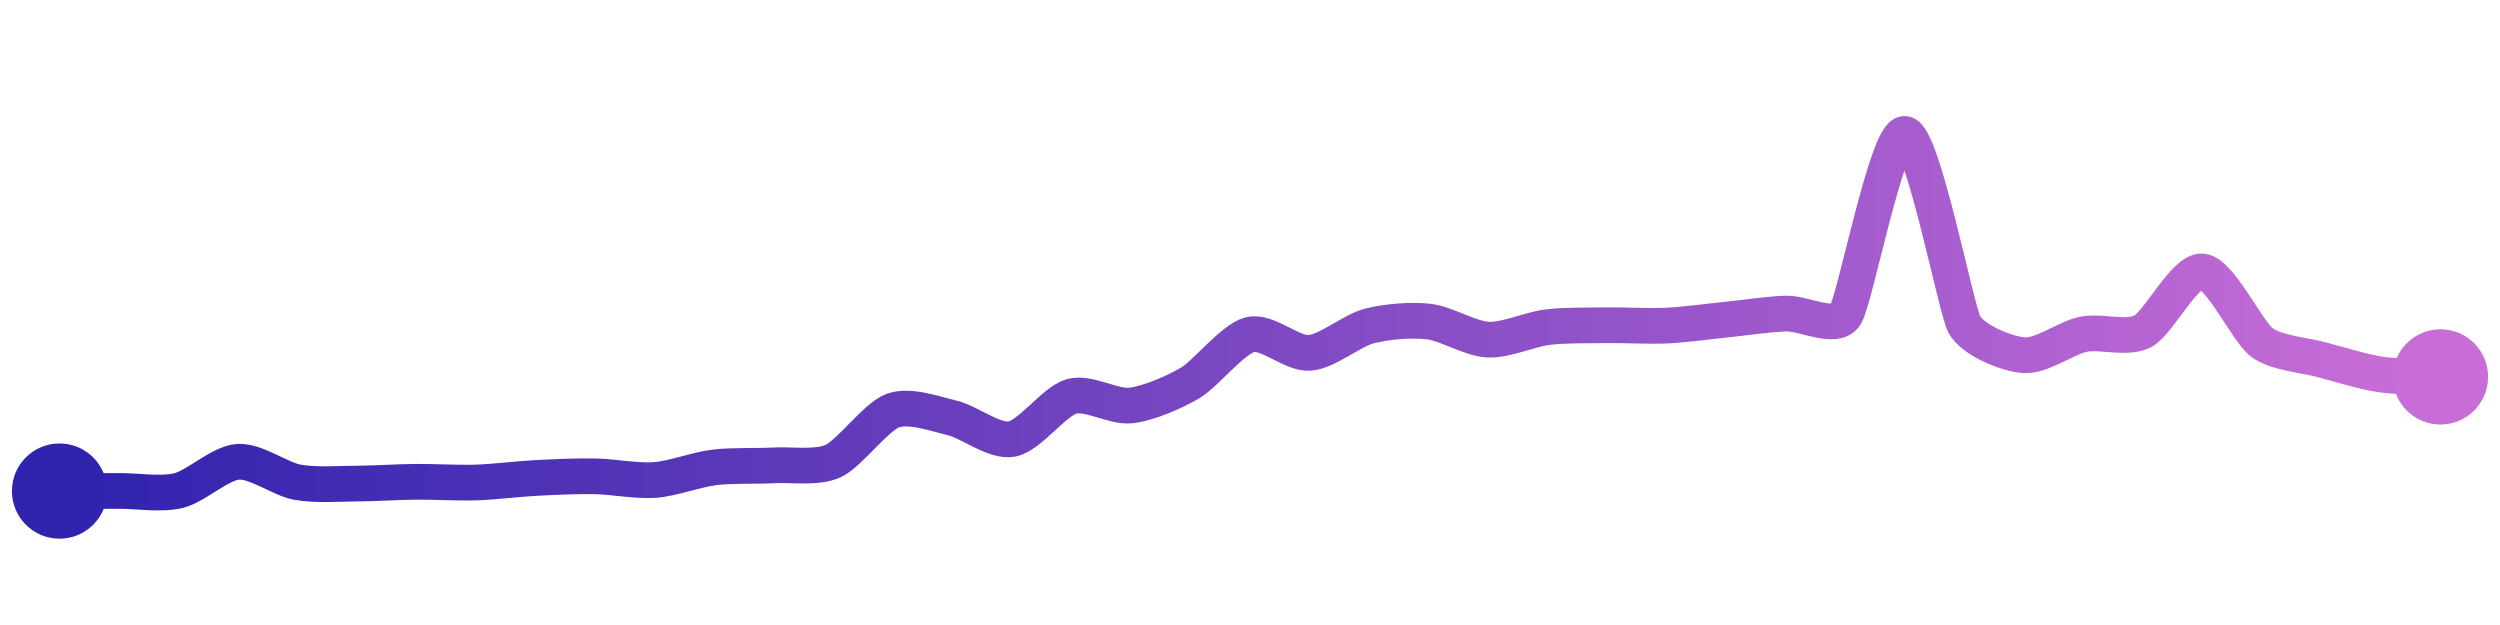 <svg width="200" height="50" viewBox="0 0 210 50" xmlns="http://www.w3.org/2000/svg">
    <defs>
        <linearGradient x1="0%" y1="0%" x2="100%" y2="0%" id="a">
            <stop stop-color="#3023AE" offset="0%"/>
            <stop stop-color="#C86DD7" offset="100%"/>
        </linearGradient>
    </defs>
    <path stroke="url(#a)"
          stroke-width="3"
          stroke-linejoin="round"
          stroke-linecap="round"
          d="M5 40 C 6.5 40, 8.5 40, 10 39.99 S 13.54 40.32, 15 39.96 S 18.5 37.64, 20 37.54 S 23.52 38.99, 25 39.26 S 28.5 39.38, 30 39.37 S 33.5 39.23, 35 39.22 S 38.5 39.33, 40 39.28 S 43.5 38.98, 45 38.9 S 48.5 38.73, 50 38.76 S 53.5 39.18, 55 39.07 S 58.51 38.19, 60 38.01 S 63.5 37.92, 65 37.84 S 68.64 38.1, 70 37.47 S 73.59 33.75, 75 33.24 S 78.54 33.51, 80 33.86 S 83.52 35.9, 85 35.63 S 88.56 32.46, 90 32.05 S 93.51 32.98, 95 32.81 S 98.71 31.67, 100 30.9 S 103.55 27.23, 105 26.86 S 108.5 28.5, 110 28.39 S 113.55 26.52, 115 26.14 S 118.51 25.59, 120 25.76 S 123.5 27.21, 125 27.28 S 128.51 26.41, 130 26.23 S 133.5 26.09, 135 26.07 S 138.5 26.17, 140 26.1 S 143.51 25.75, 145 25.6 S 148.5 25.14, 150 25.09 S 154.17 26.49, 155 25.24 S 158.5 9.89, 160 10 S 164.29 24.68, 165 26 S 168.51 28.47, 170 28.59 S 173.53 27.13, 175 26.83 S 178.67 27.28, 180 26.58 S 183.51 21.41, 185 21.55 S 188.79 26.63, 190 27.52 S 193.55 28.57, 195 28.96 S 198.52 29.99, 200 30.21 S 203.5 30.35, 205 30.41"
          fill="none"/>
    <circle r="4" cx="5" cy="40" fill="#3023AE"/>
    <circle r="4" cx="205" cy="30.41" fill="#C86DD7"/>      
</svg>
